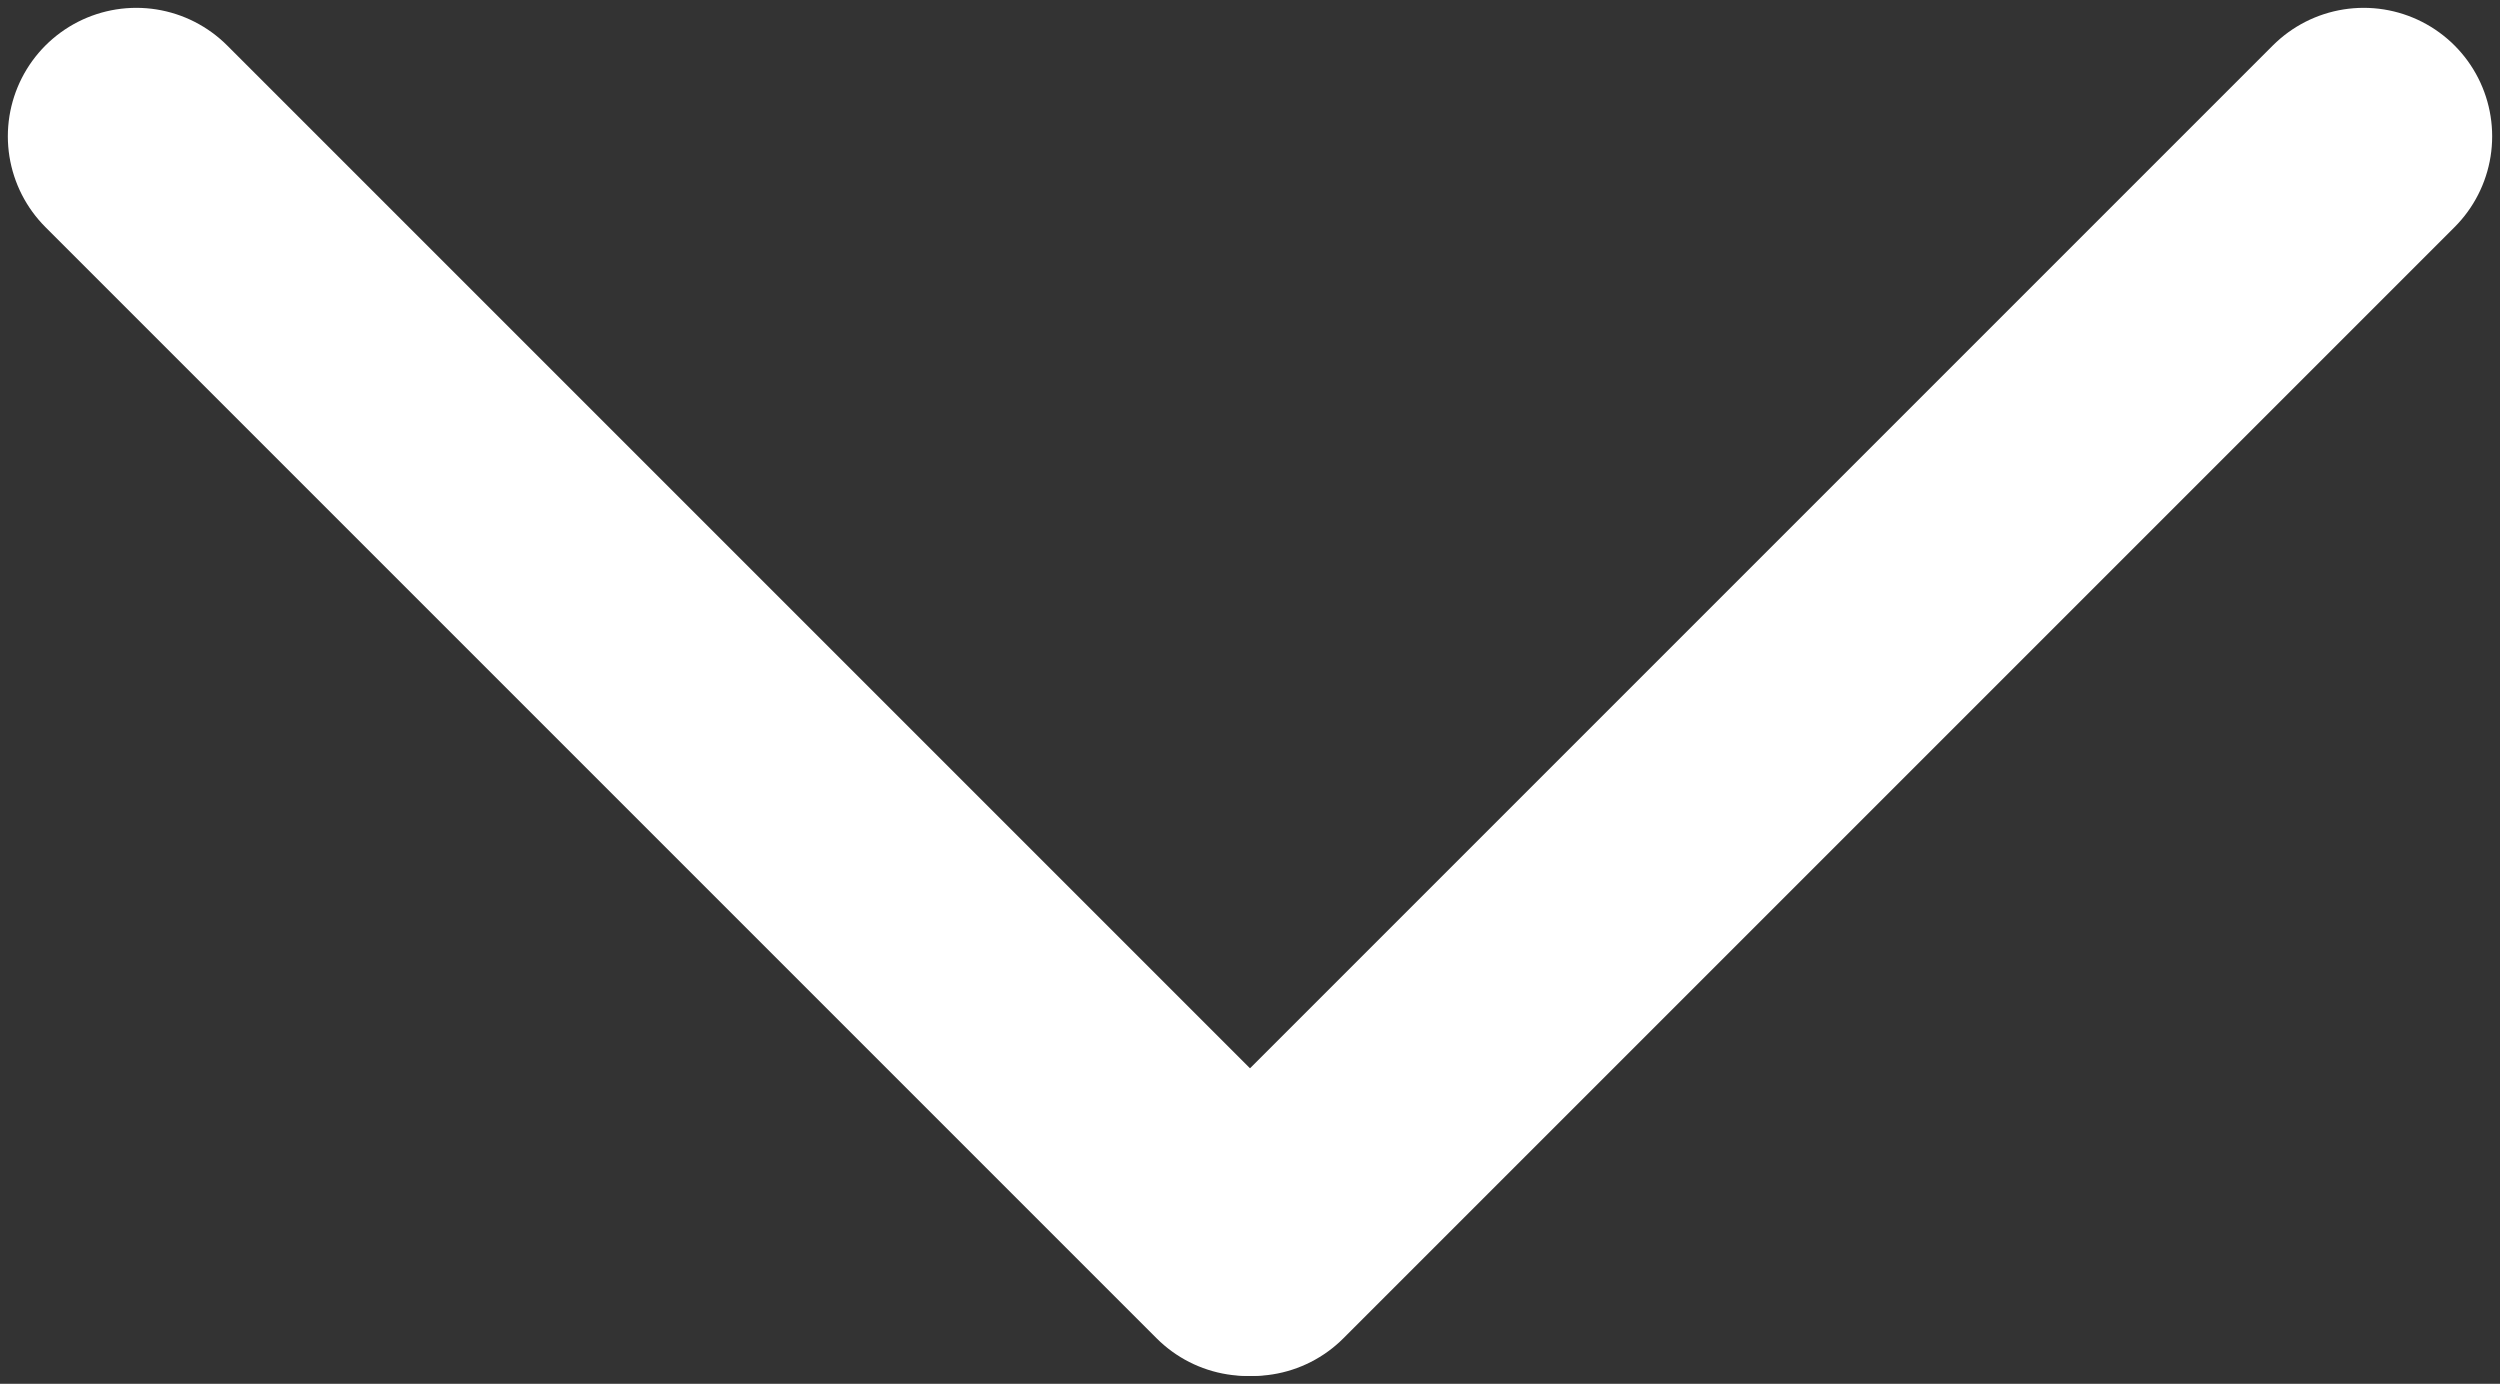 <svg xmlns="http://www.w3.org/2000/svg" xmlns:xlink="http://www.w3.org/1999/xlink" width="19.459" height="10.771" viewBox="0 0 19.459 10.771">
  <rect x="0" y="0" width="19.459" height="10.771" fill="#333333" stroke="none"/>
  <defs>
    <clipPath id="clip-path">
      <rect width="19.459" height="10.771" fill="none"/>
    </clipPath>
  </defs>
  <g id="Expand_Open_Icon" data-name="Expand_Open Icon" clip-path="url(#clip-path)">
    <line id="Line_8" data-name="Line 8" y1="8.649" x2="8.649" transform="translate(18.398 9.71) rotate(180)" fill="none" stroke="#fff" stroke-linecap="round" stroke-linejoin="round" stroke-width="2"/>
    <line id="Line_9" data-name="Line 9" x1="8.649" y1="8.649" transform="translate(9.71 9.71) rotate(180)" fill="none" stroke="#fff" stroke-linecap="round" stroke-linejoin="round" stroke-width="2"/>
  </g>
</svg>
